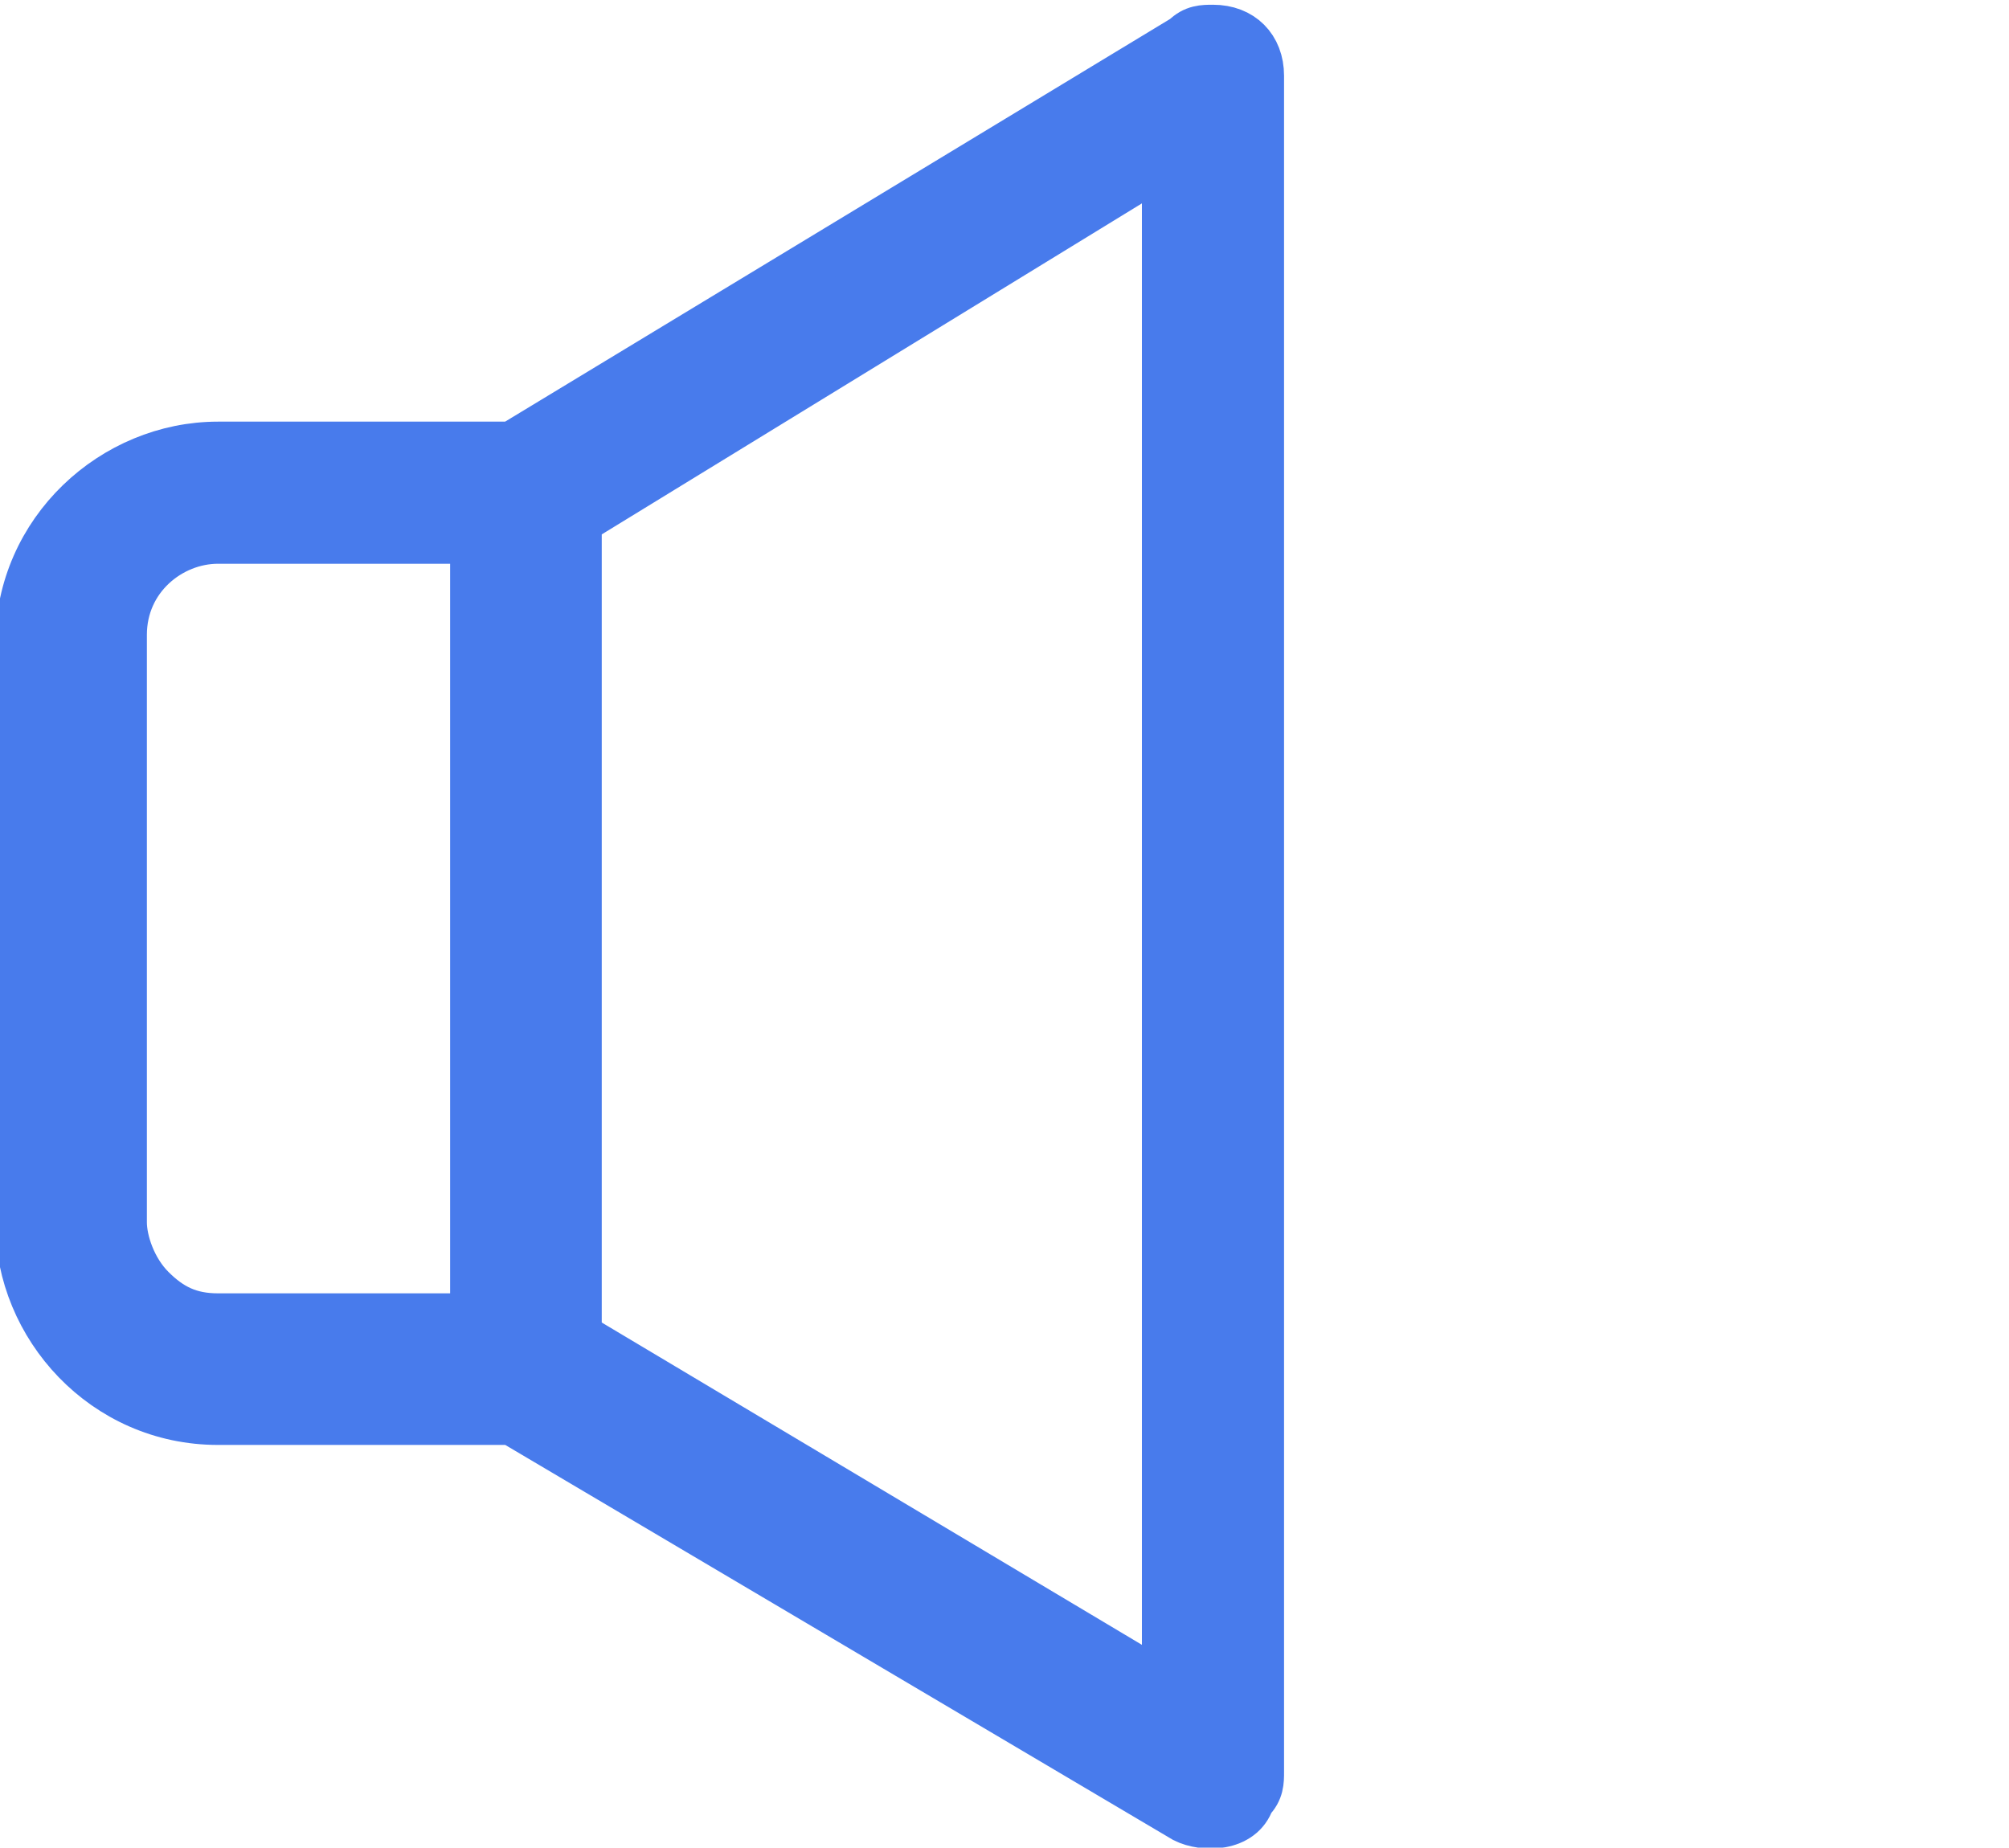 <?xml version="1.0" encoding="utf-8"?>
<!-- Generator: Adobe Illustrator 22.0.0, SVG Export Plug-In . SVG Version: 6.00 Build 0)  -->
<svg version="1.1" id="Layer_1" xmlns="http://www.w3.org/2000/svg" xmlns:xlink="http://www.w3.org/1999/xlink" x="0px" y="0px"
	 viewBox="0 0 21.2 19.5" style="enable-background:new 0 0 21.2 19.5;" xml:space="preserve">
<style type="text/css">
	.st0{fill:#487BEC;stroke:#487BEC;stroke-width:0.5;stroke-miterlimit:10;}
</style>
<g>
	<g>
		<path class="st0" d="M13.3,18.7V0.8c0-0.3-0.2-0.5-0.5-0.5c-0.1,0-0.2,0-0.3,0.1L5.4,4.7H2.3c-1.1,0-2.1,0.9-2.1,2.1v6.1
			c0,1.1,0.9,2.1,2.1,2.1h3.1l7.1,4.2c0.2,0.1,0.6,0.1,0.7-0.2C13.3,18.9,13.3,18.8,13.3,18.7L13.3,18.7z M1.6,13.6
			c-0.2-0.2-0.3-0.5-0.3-0.7V6.7c0-0.6,0.5-1,1-1H5v8.2H2.3C2,13.9,1.8,13.8,1.6,13.6z M12.3,17.8l-6.2-3.7V5.5l6.2-3.8V17.8z"/>
	</g>
</g>
</svg>
